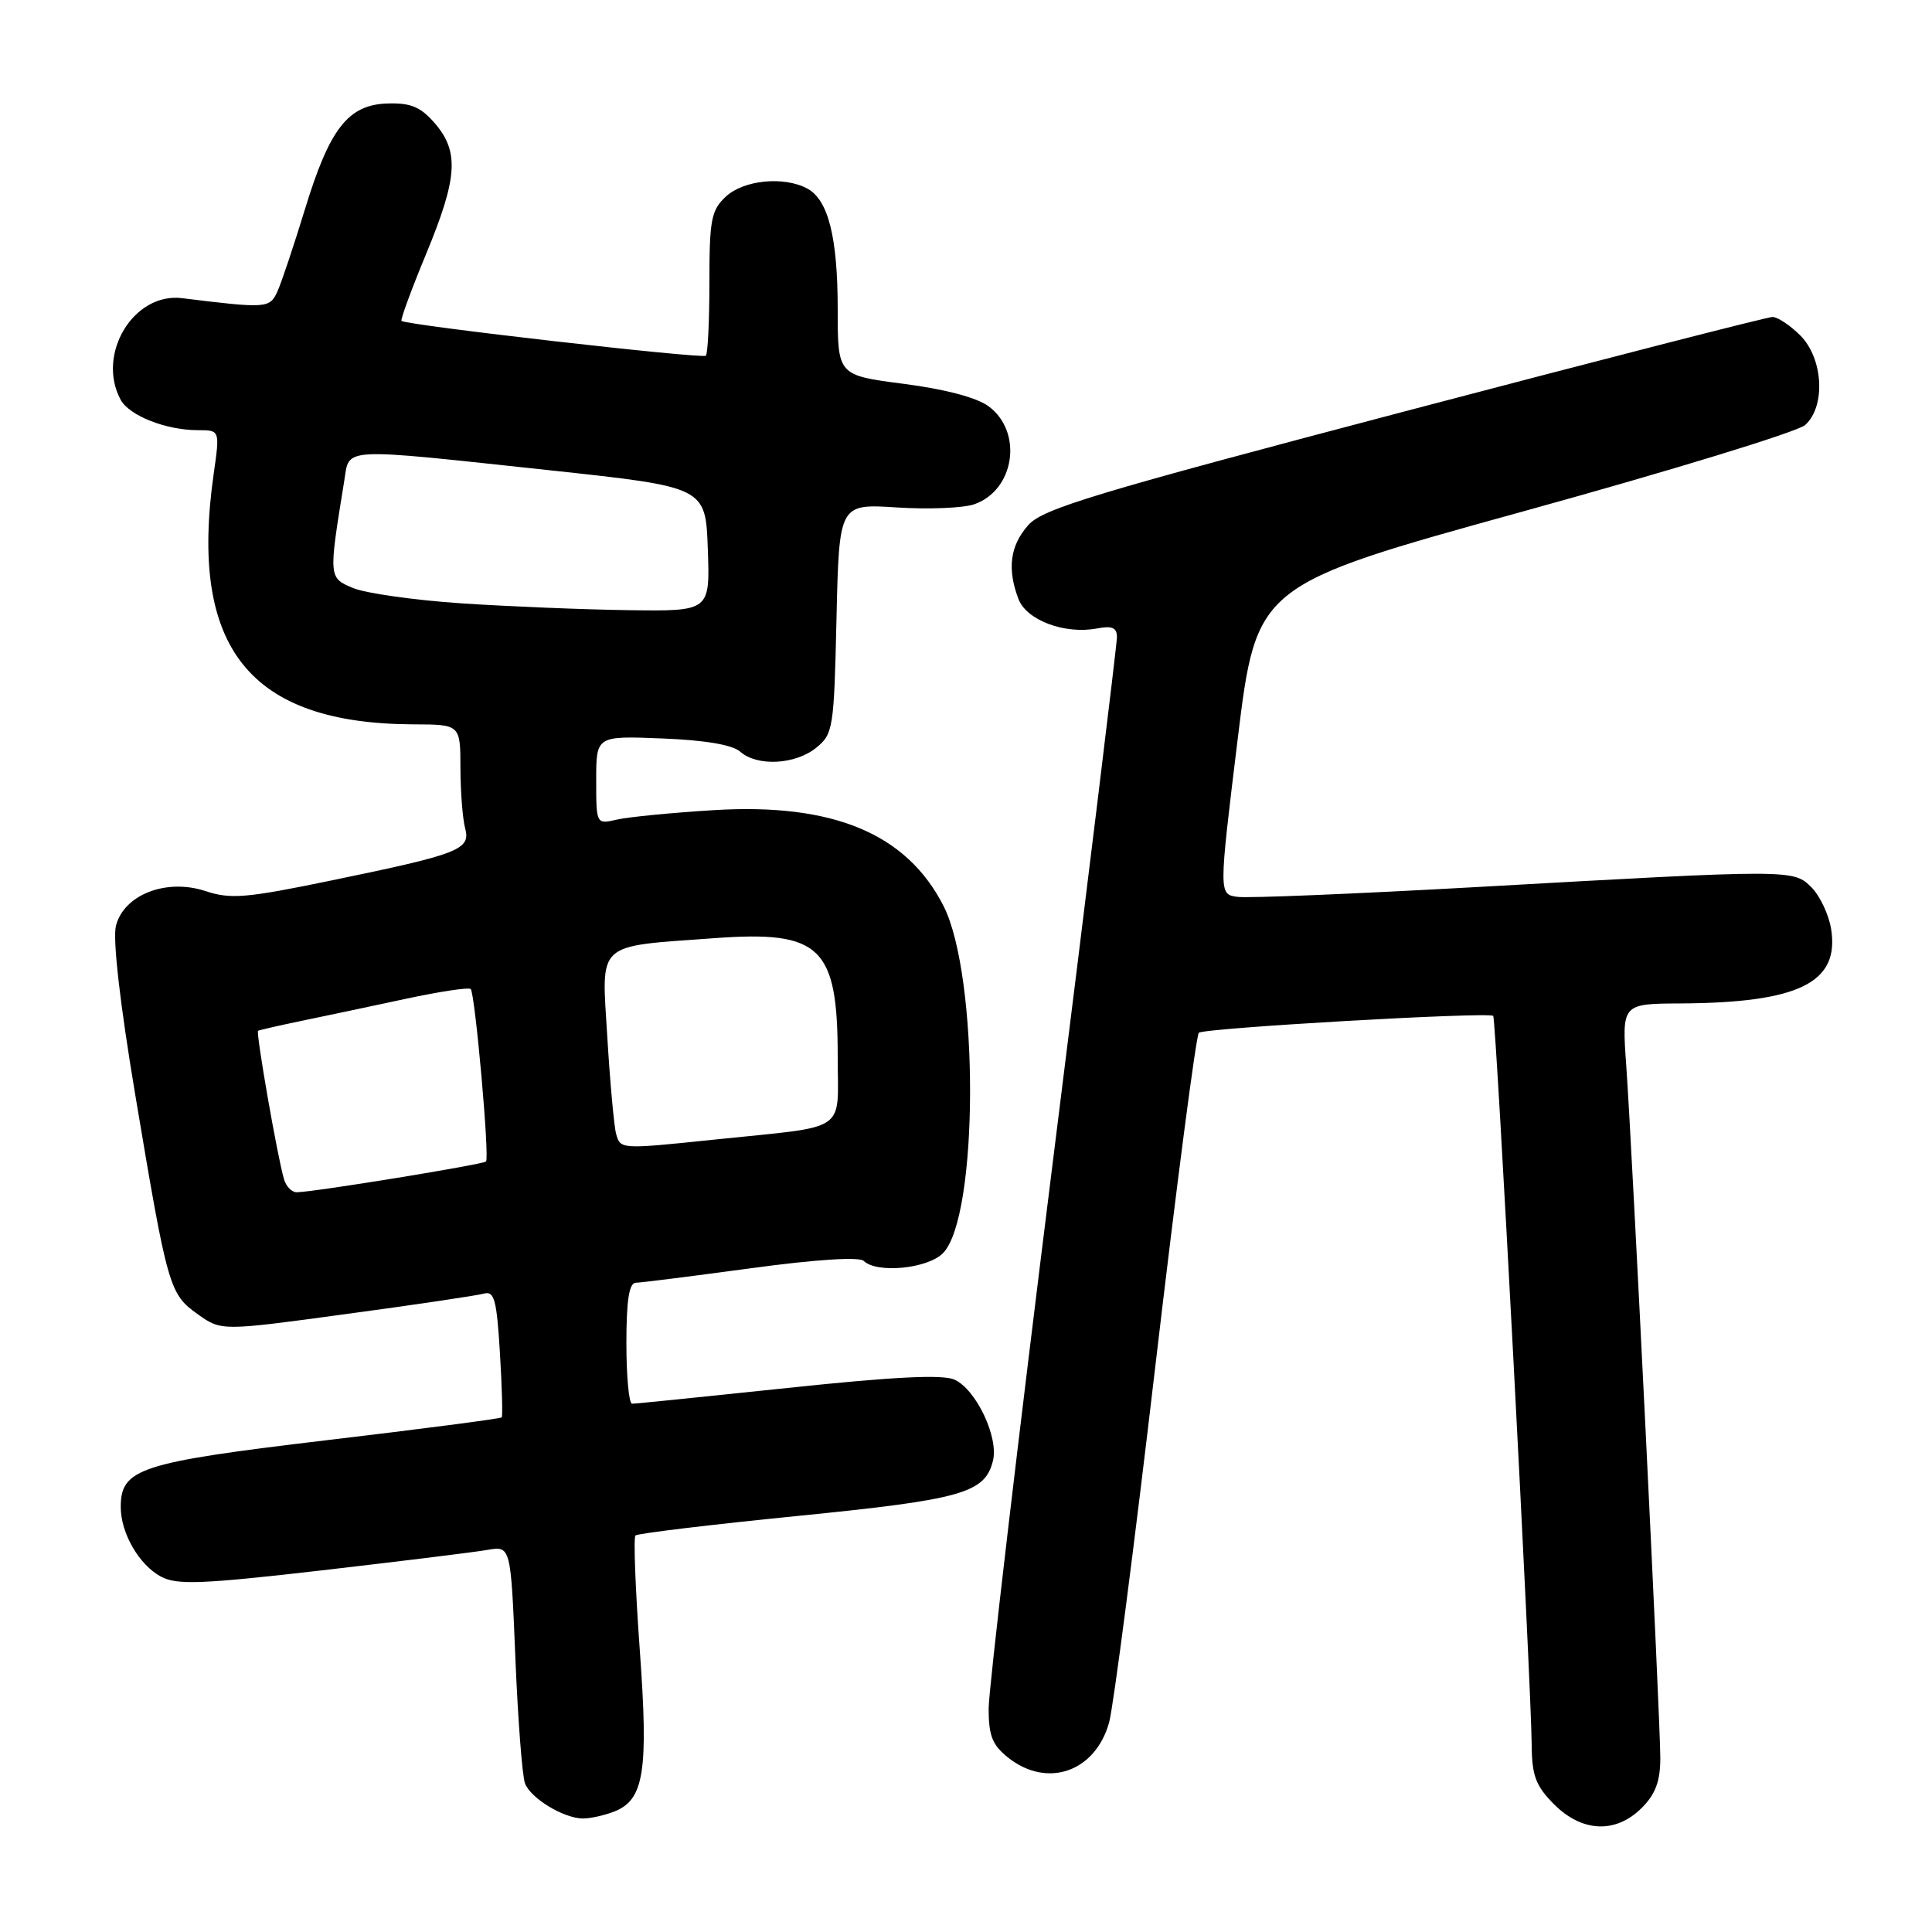 <?xml version="1.0" encoding="UTF-8" standalone="no"?>
<!DOCTYPE svg PUBLIC "-//W3C//DTD SVG 1.1//EN" "http://www.w3.org/Graphics/SVG/1.1/DTD/svg11.dtd" >
<svg xmlns="http://www.w3.org/2000/svg" xmlns:xlink="http://www.w3.org/1999/xlink" version="1.1" viewBox="0 0 256 256">
 <g >
 <path fill="currentColor"
d=" M 217.55 239.55 C 219.36 237.73 220.00 236.01 220.00 232.96 C 220.00 227.85 216.29 152.57 215.49 141.25 C 214.90 133.00 214.90 133.00 222.70 132.96 C 238.39 132.87 243.78 130.20 242.63 123.08 C 242.32 121.18 241.15 118.71 240.04 117.59 C 237.63 115.18 237.58 115.18 195.48 117.55 C 179.53 118.44 165.35 119.03 163.98 118.84 C 161.49 118.50 161.49 118.50 163.99 98.01 C 166.50 77.52 166.50 77.52 201.95 67.73 C 221.46 62.34 238.22 57.21 239.20 56.31 C 241.94 53.84 241.59 47.50 238.55 44.45 C 237.20 43.10 235.54 42.00 234.86 42.00 C 234.18 42.00 212.23 47.64 186.06 54.53 C 144.99 65.35 138.19 67.40 136.25 69.58 C 133.84 72.30 133.43 75.37 134.95 79.37 C 136.02 82.19 141.10 84.09 145.38 83.27 C 147.36 82.89 148.00 83.17 148.00 84.43 C 148.00 85.35 144.18 116.66 139.50 154.00 C 134.83 191.34 131.00 223.91 131.00 226.38 C 131.00 230.02 131.49 231.24 133.63 232.93 C 138.82 237.00 145.16 234.76 146.97 228.21 C 147.53 226.17 150.29 204.93 153.09 181.00 C 155.90 157.07 158.49 137.21 158.85 136.85 C 159.48 136.22 197.13 134.06 197.86 134.61 C 198.24 134.90 202.90 223.23 202.96 231.33 C 202.99 235.30 203.52 236.67 205.92 239.08 C 209.65 242.81 214.10 242.99 217.55 239.55 Z  M 81.31 240.07 C 85.35 238.54 85.95 234.79 84.77 218.57 C 84.19 210.53 83.93 203.74 84.20 203.46 C 84.48 203.19 94.10 202.03 105.60 200.88 C 127.46 198.70 130.50 197.85 131.57 193.57 C 132.35 190.46 129.35 184.12 126.48 182.81 C 124.92 182.10 118.42 182.42 104.38 183.91 C 93.45 185.06 84.16 186.01 83.75 186.00 C 83.34 186.00 83.00 182.40 83.00 178.00 C 83.00 172.28 83.36 169.99 84.25 169.97 C 84.94 169.96 91.80 169.09 99.50 168.05 C 108.09 166.88 113.87 166.51 114.45 167.08 C 116.18 168.76 122.88 168.12 124.93 166.07 C 129.70 161.30 129.76 129.32 125.01 120.02 C 120.12 110.44 110.36 106.38 94.54 107.35 C 89.02 107.69 83.26 108.25 81.75 108.60 C 79.00 109.23 79.00 109.23 79.00 103.37 C 79.00 97.50 79.00 97.50 87.75 97.85 C 93.40 98.07 97.06 98.69 98.08 99.60 C 100.32 101.59 105.37 101.33 108.14 99.09 C 110.40 97.26 110.51 96.55 110.84 81.96 C 111.19 66.75 111.19 66.75 118.83 67.24 C 123.04 67.51 127.65 67.32 129.09 66.82 C 134.46 64.95 135.59 57.25 131.00 53.84 C 129.44 52.68 125.23 51.57 119.75 50.86 C 111.00 49.73 111.00 49.73 111.00 41.02 C 111.00 31.42 109.75 26.47 106.96 24.98 C 103.87 23.32 98.54 23.85 96.19 26.04 C 94.24 27.85 94.00 29.10 94.00 37.37 C 94.00 42.48 93.79 46.88 93.53 47.13 C 93.09 47.58 53.81 43.09 53.20 42.52 C 53.04 42.37 54.50 38.39 56.45 33.68 C 60.63 23.59 60.87 20.12 57.63 16.35 C 55.76 14.18 54.45 13.62 51.41 13.71 C 46.13 13.85 43.68 17.00 40.39 27.78 C 38.92 32.58 37.29 37.46 36.75 38.64 C 35.74 40.86 35.30 40.89 24.13 39.51 C 17.72 38.71 12.74 46.92 15.98 52.96 C 17.11 55.07 21.99 57.00 26.22 57.00 C 29.14 57.00 29.14 57.00 28.32 62.75 C 25.02 85.82 33.03 95.89 54.75 95.98 C 61.00 96.00 61.00 96.00 61.01 101.75 C 61.02 104.91 61.30 108.50 61.63 109.73 C 62.39 112.58 60.93 113.15 43.99 116.65 C 32.63 119.00 30.57 119.18 27.22 118.07 C 22.03 116.36 16.41 118.55 15.36 122.68 C 14.92 124.42 15.90 133.01 17.91 145.00 C 22.20 170.62 22.43 171.46 26.19 174.13 C 29.32 176.37 29.32 176.37 45.91 174.11 C 55.04 172.88 63.23 171.66 64.12 171.41 C 65.49 171.02 65.82 172.21 66.24 179.22 C 66.52 183.78 66.62 187.64 66.48 187.81 C 66.34 187.98 55.84 189.35 43.16 190.85 C 18.47 193.79 16.00 194.59 16.00 199.70 C 16.00 203.15 18.43 207.36 21.33 208.91 C 23.45 210.04 26.64 209.92 42.66 208.08 C 53.02 206.88 62.89 205.67 64.59 205.37 C 67.68 204.84 67.68 204.84 68.29 219.71 C 68.63 227.89 69.20 235.37 69.57 236.32 C 70.32 238.28 74.63 240.90 77.18 240.96 C 78.11 240.98 79.97 240.58 81.31 240.07 Z  M 37.63 156.25 C 36.74 153.20 33.88 136.78 34.20 136.59 C 34.36 136.48 36.98 135.89 40.00 135.26 C 43.02 134.64 49.20 133.33 53.71 132.36 C 58.23 131.39 62.12 130.80 62.37 131.05 C 62.95 131.64 64.89 153.38 64.40 153.90 C 64.04 154.30 41.57 157.96 39.32 157.98 C 38.67 157.99 37.91 157.21 37.63 156.25 Z  M 81.64 150.25 C 81.37 149.29 80.84 143.50 80.47 137.39 C 79.70 124.64 78.80 125.47 94.69 124.31 C 108.75 123.28 111.00 125.45 111.00 140.00 C 111.00 150.26 112.66 149.13 94.79 150.99 C 82.20 152.30 82.22 152.30 81.64 150.25 Z  M 61.18 79.95 C 54.96 79.53 48.50 78.62 46.82 77.93 C 43.52 76.56 43.53 76.57 45.61 63.75 C 46.35 59.21 44.70 59.30 73.00 62.33 C 93.50 64.54 93.50 64.54 93.79 72.77 C 94.08 81.00 94.08 81.00 83.29 80.85 C 77.36 80.77 67.41 80.36 61.18 79.95 Z "/>
</g>
</svg>